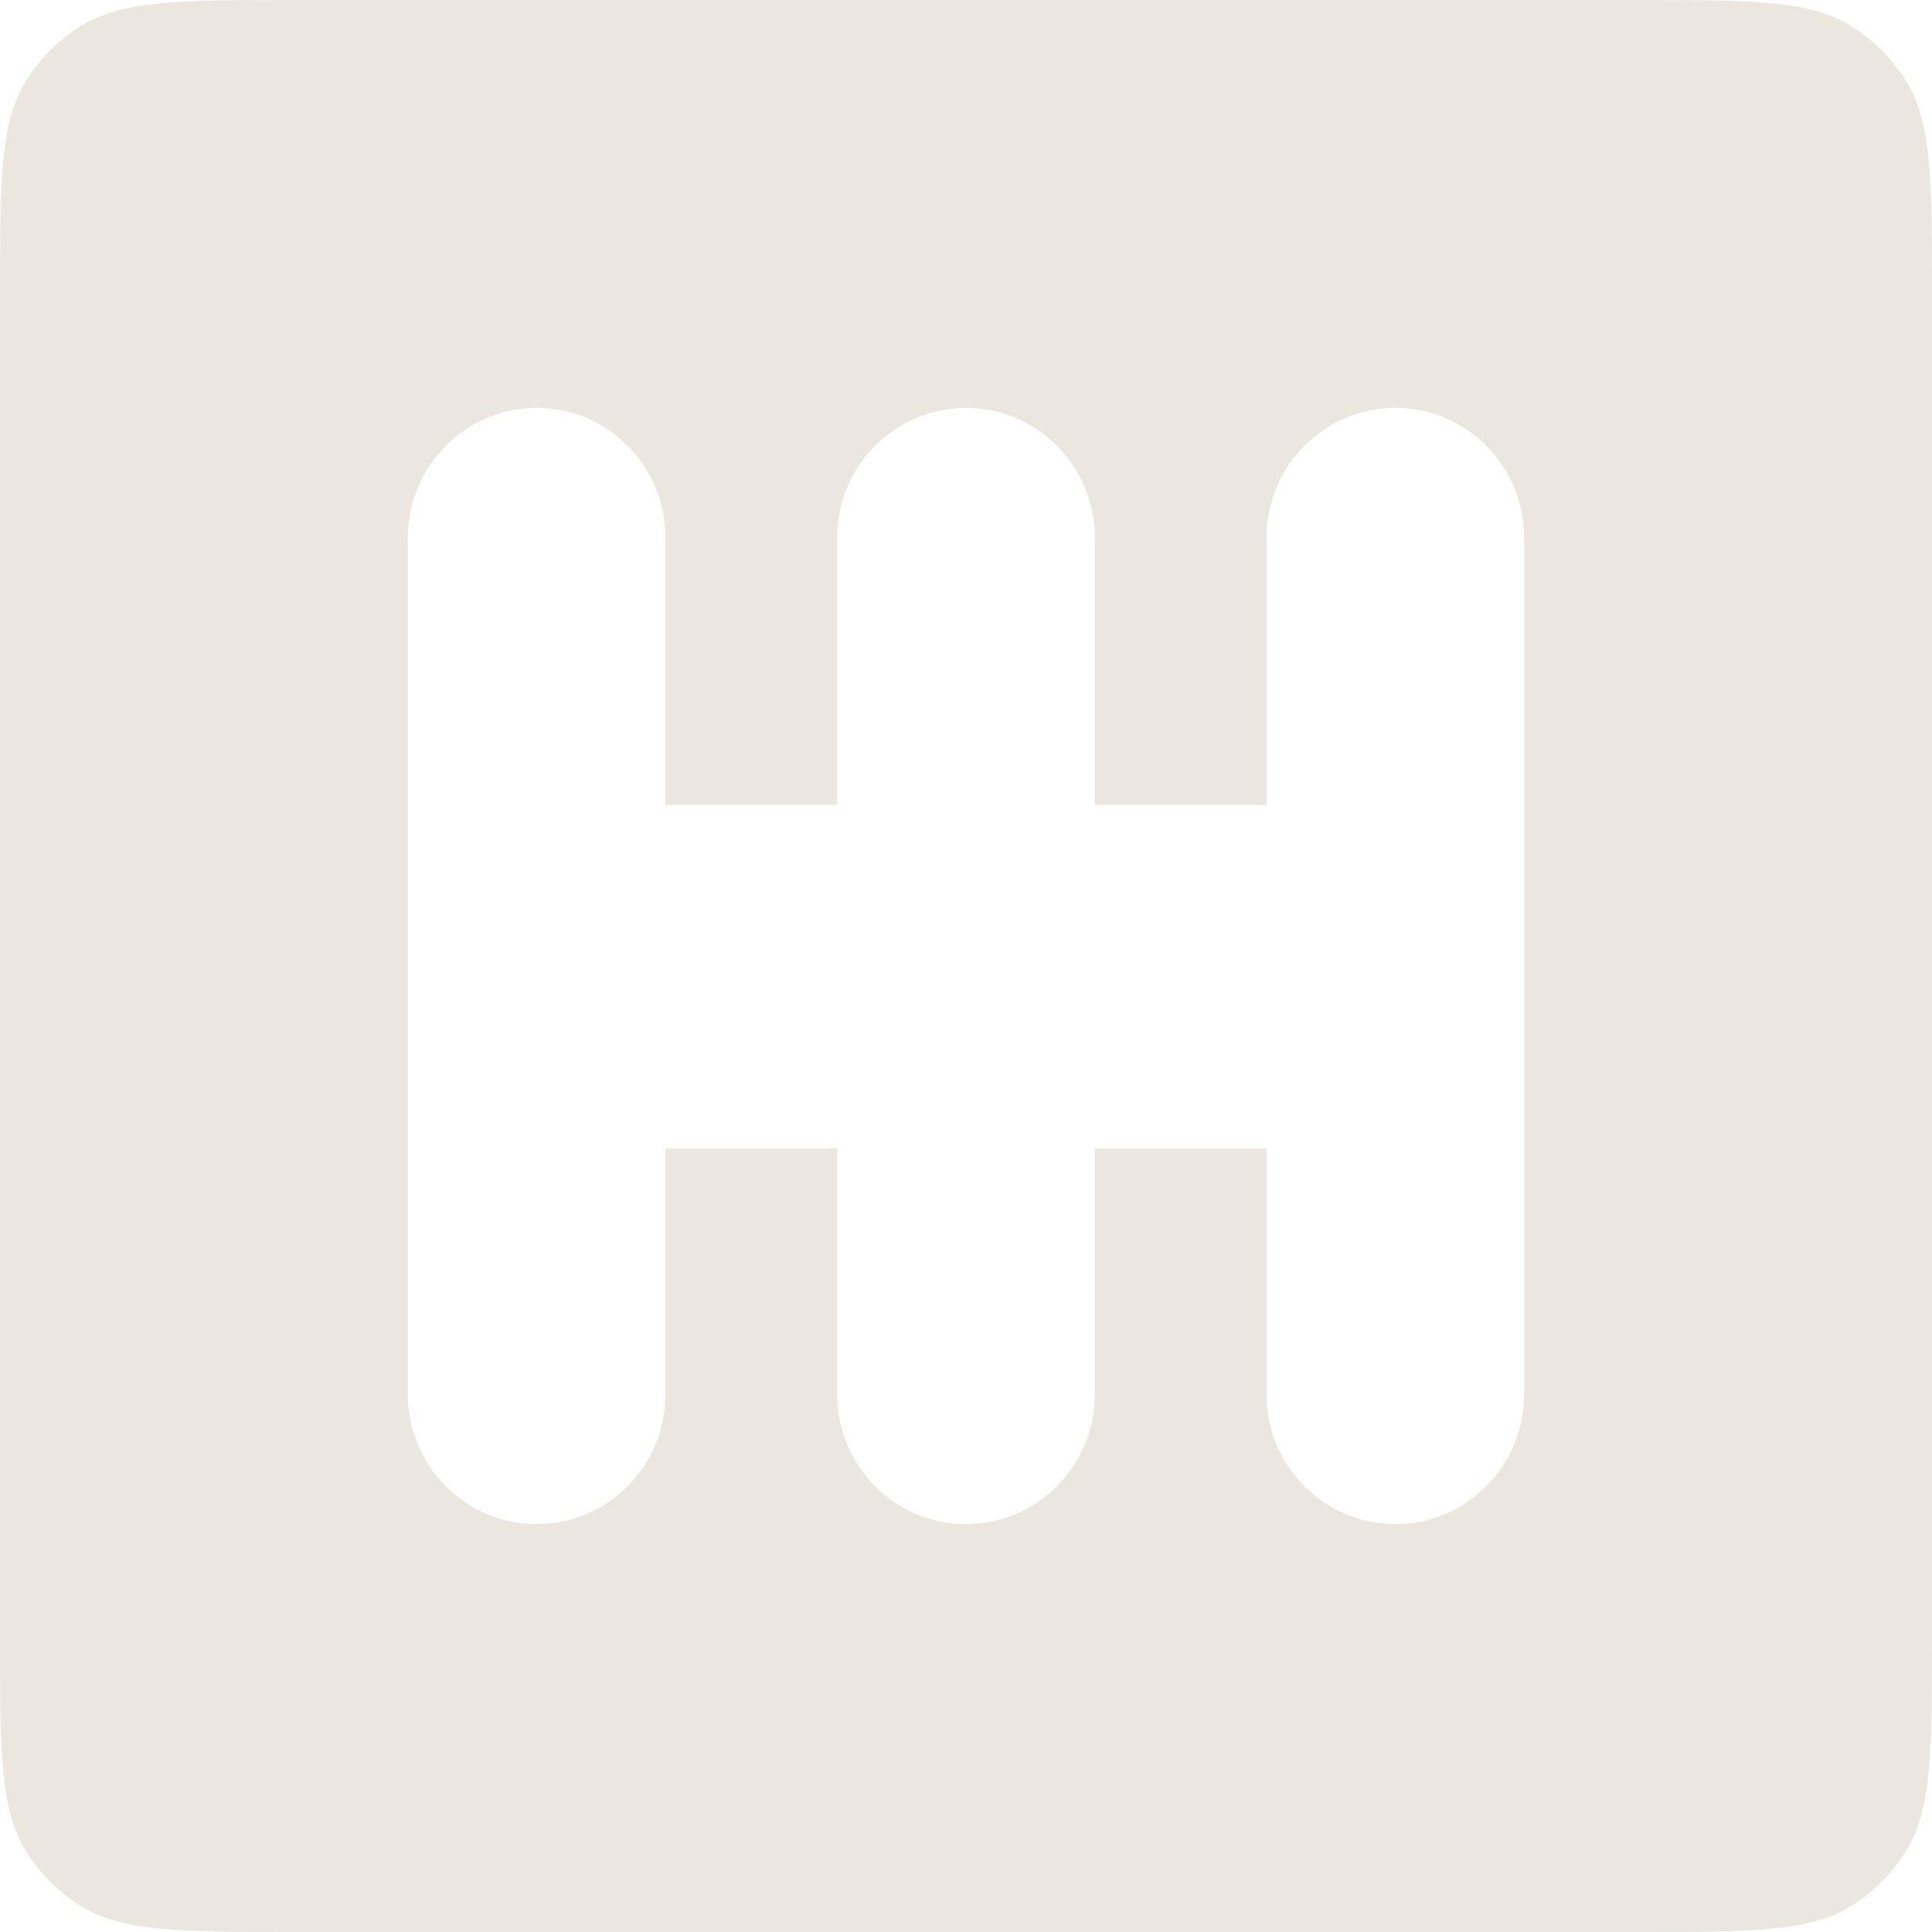 <svg width="180" height="180" viewBox="0 0 180 180" fill="none" xmlns="http://www.w3.org/2000/svg">
<path fill-rule="evenodd" clip-rule="evenodd" d="M2.491 7.427C0 11.352 0 16.741 0 27.52V152.48C0 163.259 0 168.648 2.491 172.573C3.753 174.562 5.438 176.247 7.427 177.509C11.352 180 16.741 180 27.52 180H152.48C163.259 180 168.648 180 172.573 177.509C174.562 176.247 176.247 174.562 177.509 172.573C180 168.648 180 163.259 180 152.48V27.52C180 16.741 180 11.352 177.509 7.427C176.247 5.438 174.562 3.753 172.573 2.491C168.648 0 163.259 0 152.48 0H27.52C16.741 0 11.352 0 7.427 2.491C5.438 3.753 3.753 5.438 2.491 7.427ZM50 38C56.627 38 62 43.412 62 50.088V75H78V50.088C78 43.412 83.373 38 90 38C96.627 38 102 43.412 102 50.088V75H118V50.088C118 43.412 123.373 38 130 38C136.627 38 142 43.412 142 50.088V91V129.912C142 136.588 136.627 142 130 142C123.373 142 118 136.588 118 129.912V107H102V129.912C102 136.588 96.627 142 90 142C83.373 142 78 136.588 78 129.912V107H62V129.912C62 136.588 56.627 142 50 142C43.373 142 38 136.588 38 129.912V50.088C38 43.412 43.373 38 50 38Z" fill="#EBE7DF"/>
</svg>
